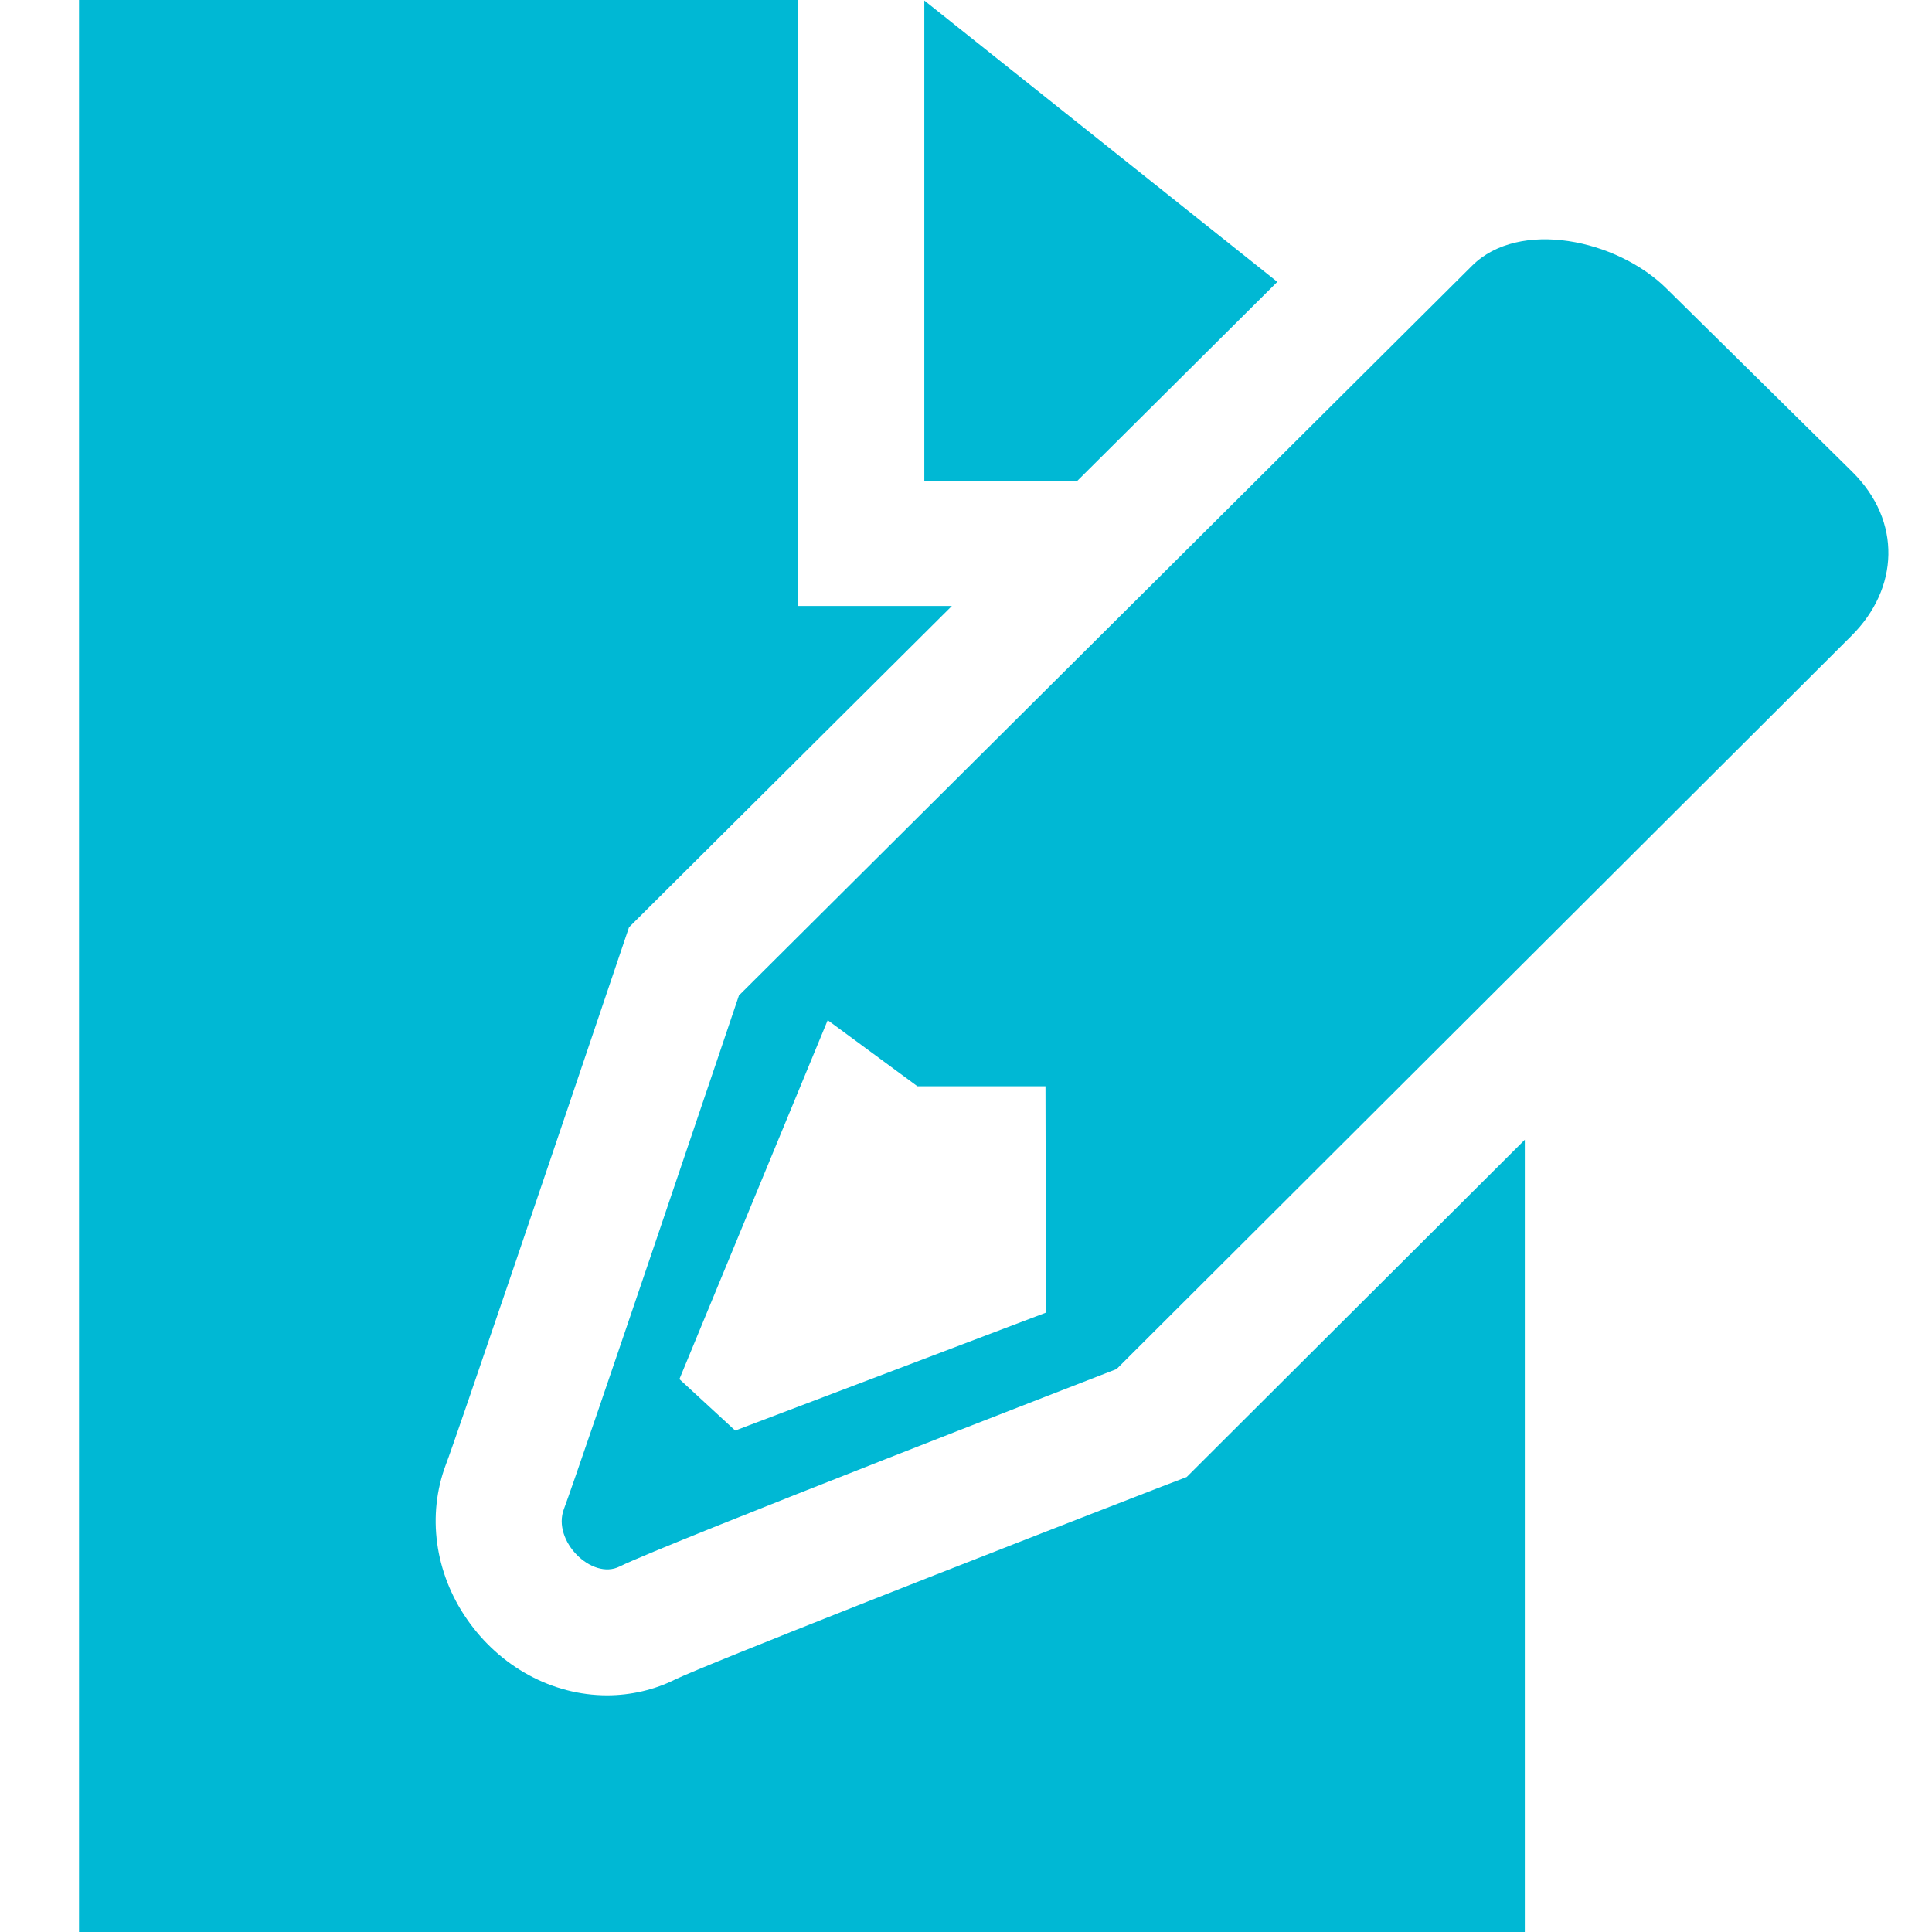 <?xml version="1.0" encoding="utf-8"?>
<!-- Generator: Adobe Illustrator 16.0.0, SVG Export Plug-In . SVG Version: 6.00 Build 0)  -->
<!DOCTYPE svg PUBLIC "-//W3C//DTD SVG 1.1//EN" "http://www.w3.org/Graphics/SVG/1.1/DTD/svg11.dtd">
<svg version="1.1" id="Capa_1" xmlns="http://www.w3.org/2000/svg" xmlns:xlink="http://www.w3.org/1999/xlink" x="0px" y="0px"
	 width="50px" height="50px" viewBox="0 0 50 50" enable-background="new 0 0 50 50" xml:space="preserve">
<g>
	<g>
		<path fill="#00B8D4" d="M23.921,0.013v12.433h3.958l5.178-5.151L23.921,0.013z"/>
		<path fill="#00B8D4" d="M30.071,38.47c-4.734,1.833-11.771,4.597-12.599,4.995c-0.523,0.263-1.14,0.41-1.761,0.41
			c-1.416,0-2.776-0.736-3.631-1.978c-0.83-1.2-1.031-2.691-0.542-3.991c0.276-0.718,2.901-8.466,4.496-13.185l0.245-0.724
			l8.356-8.315h-3.995V0H2.045v50h37.417V29.496l-8.751,8.729L30.071,38.47L30.071,38.47z"/>
		<path fill="#00B8D4" d="M47.939,12.213L43.131,7.47c-1.285-1.278-3.816-1.808-5.035-0.592L19.124,25.762
			c0,0-4.139,12.26-4.53,13.291c-0.311,0.821,0.723,1.849,1.441,1.488c1.172-0.583,12.862-5.11,12.862-5.11l19.021-18.978
			C49.141,15.237,49.229,13.489,47.939,12.213L47.939,12.213z M27.069,33.971l-8.042,3.052l-1.444-1.331l3.838-9.29l2.322,1.71
			h3.314L27.069,33.971L27.069,33.971z"/>
	</g>
</g>
</svg>
